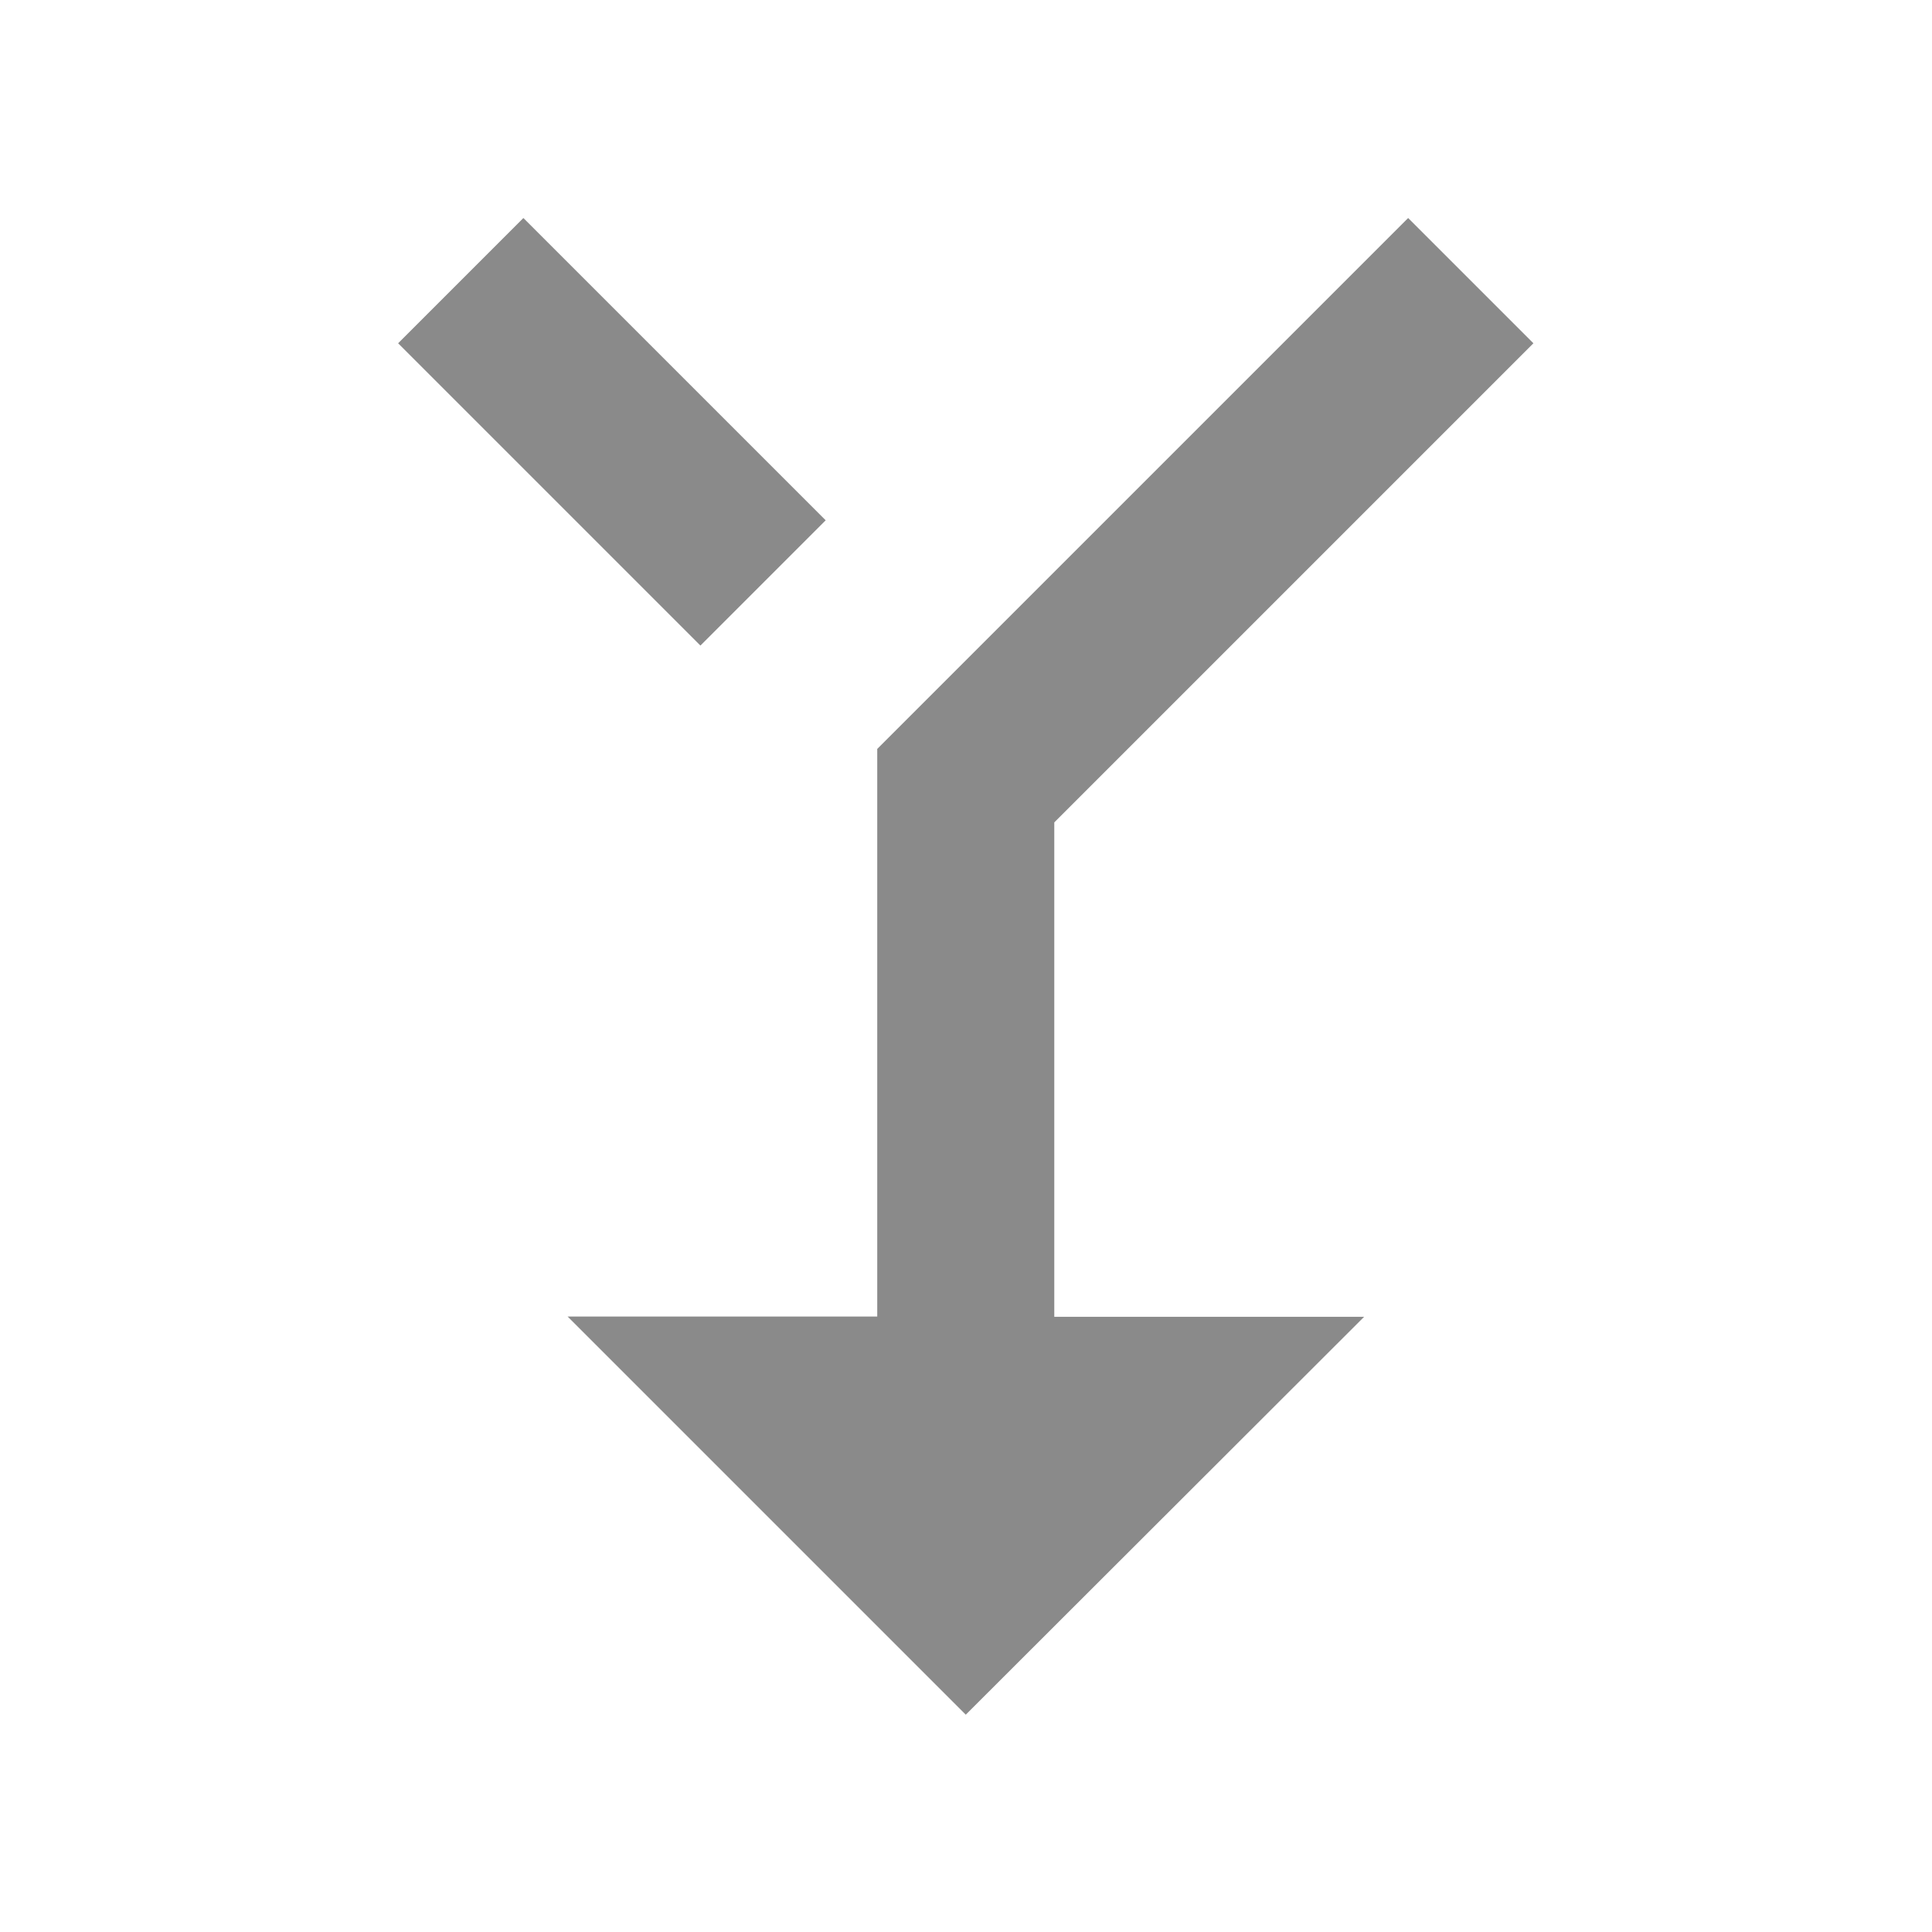 <?xml version="1.0" encoding="utf-8"?>
<!-- Generator: Adobe Illustrator 25.0.0, SVG Export Plug-In . SVG Version: 6.00 Build 0)  -->
<svg version="1.1" id="图层_1" xmlns="http://www.w3.org/2000/svg" xmlns:xlink="http://www.w3.org/1999/xlink" x="0px" y="0px"
	 viewBox="0 0 820.6 820.6" style="enable-background:new 0 0 820.6 820.6;" xml:space="preserve">
<style type="text/css">
	.st0{clip-path:url(#SVGID_2_);fill:#8A8A8A;}
</style>
<g>
	<g>
		<defs>
			<rect id="SVGID_1_" x="169.3" y="91.6" width="482.1" height="637.5"/>
		</defs>
		<clipPath id="SVGID_2_">
			<use xlink:href="#SVGID_1_"  style="overflow:visible;"/>
		</clipPath>
		<path class="st0" d="M222.3,92.6l-53.2,53.2l128.4,128.4l53.2-53.2L222.3,92.6z M579.4,559.3H447.8V349.3l203.5-203.5l-53.2-53.2
			L372.6,318.1v241.1H241.1l169.1,169.1L579.4,559.3z M579.4,559.3"/>
	</g>
</g>
</svg>
